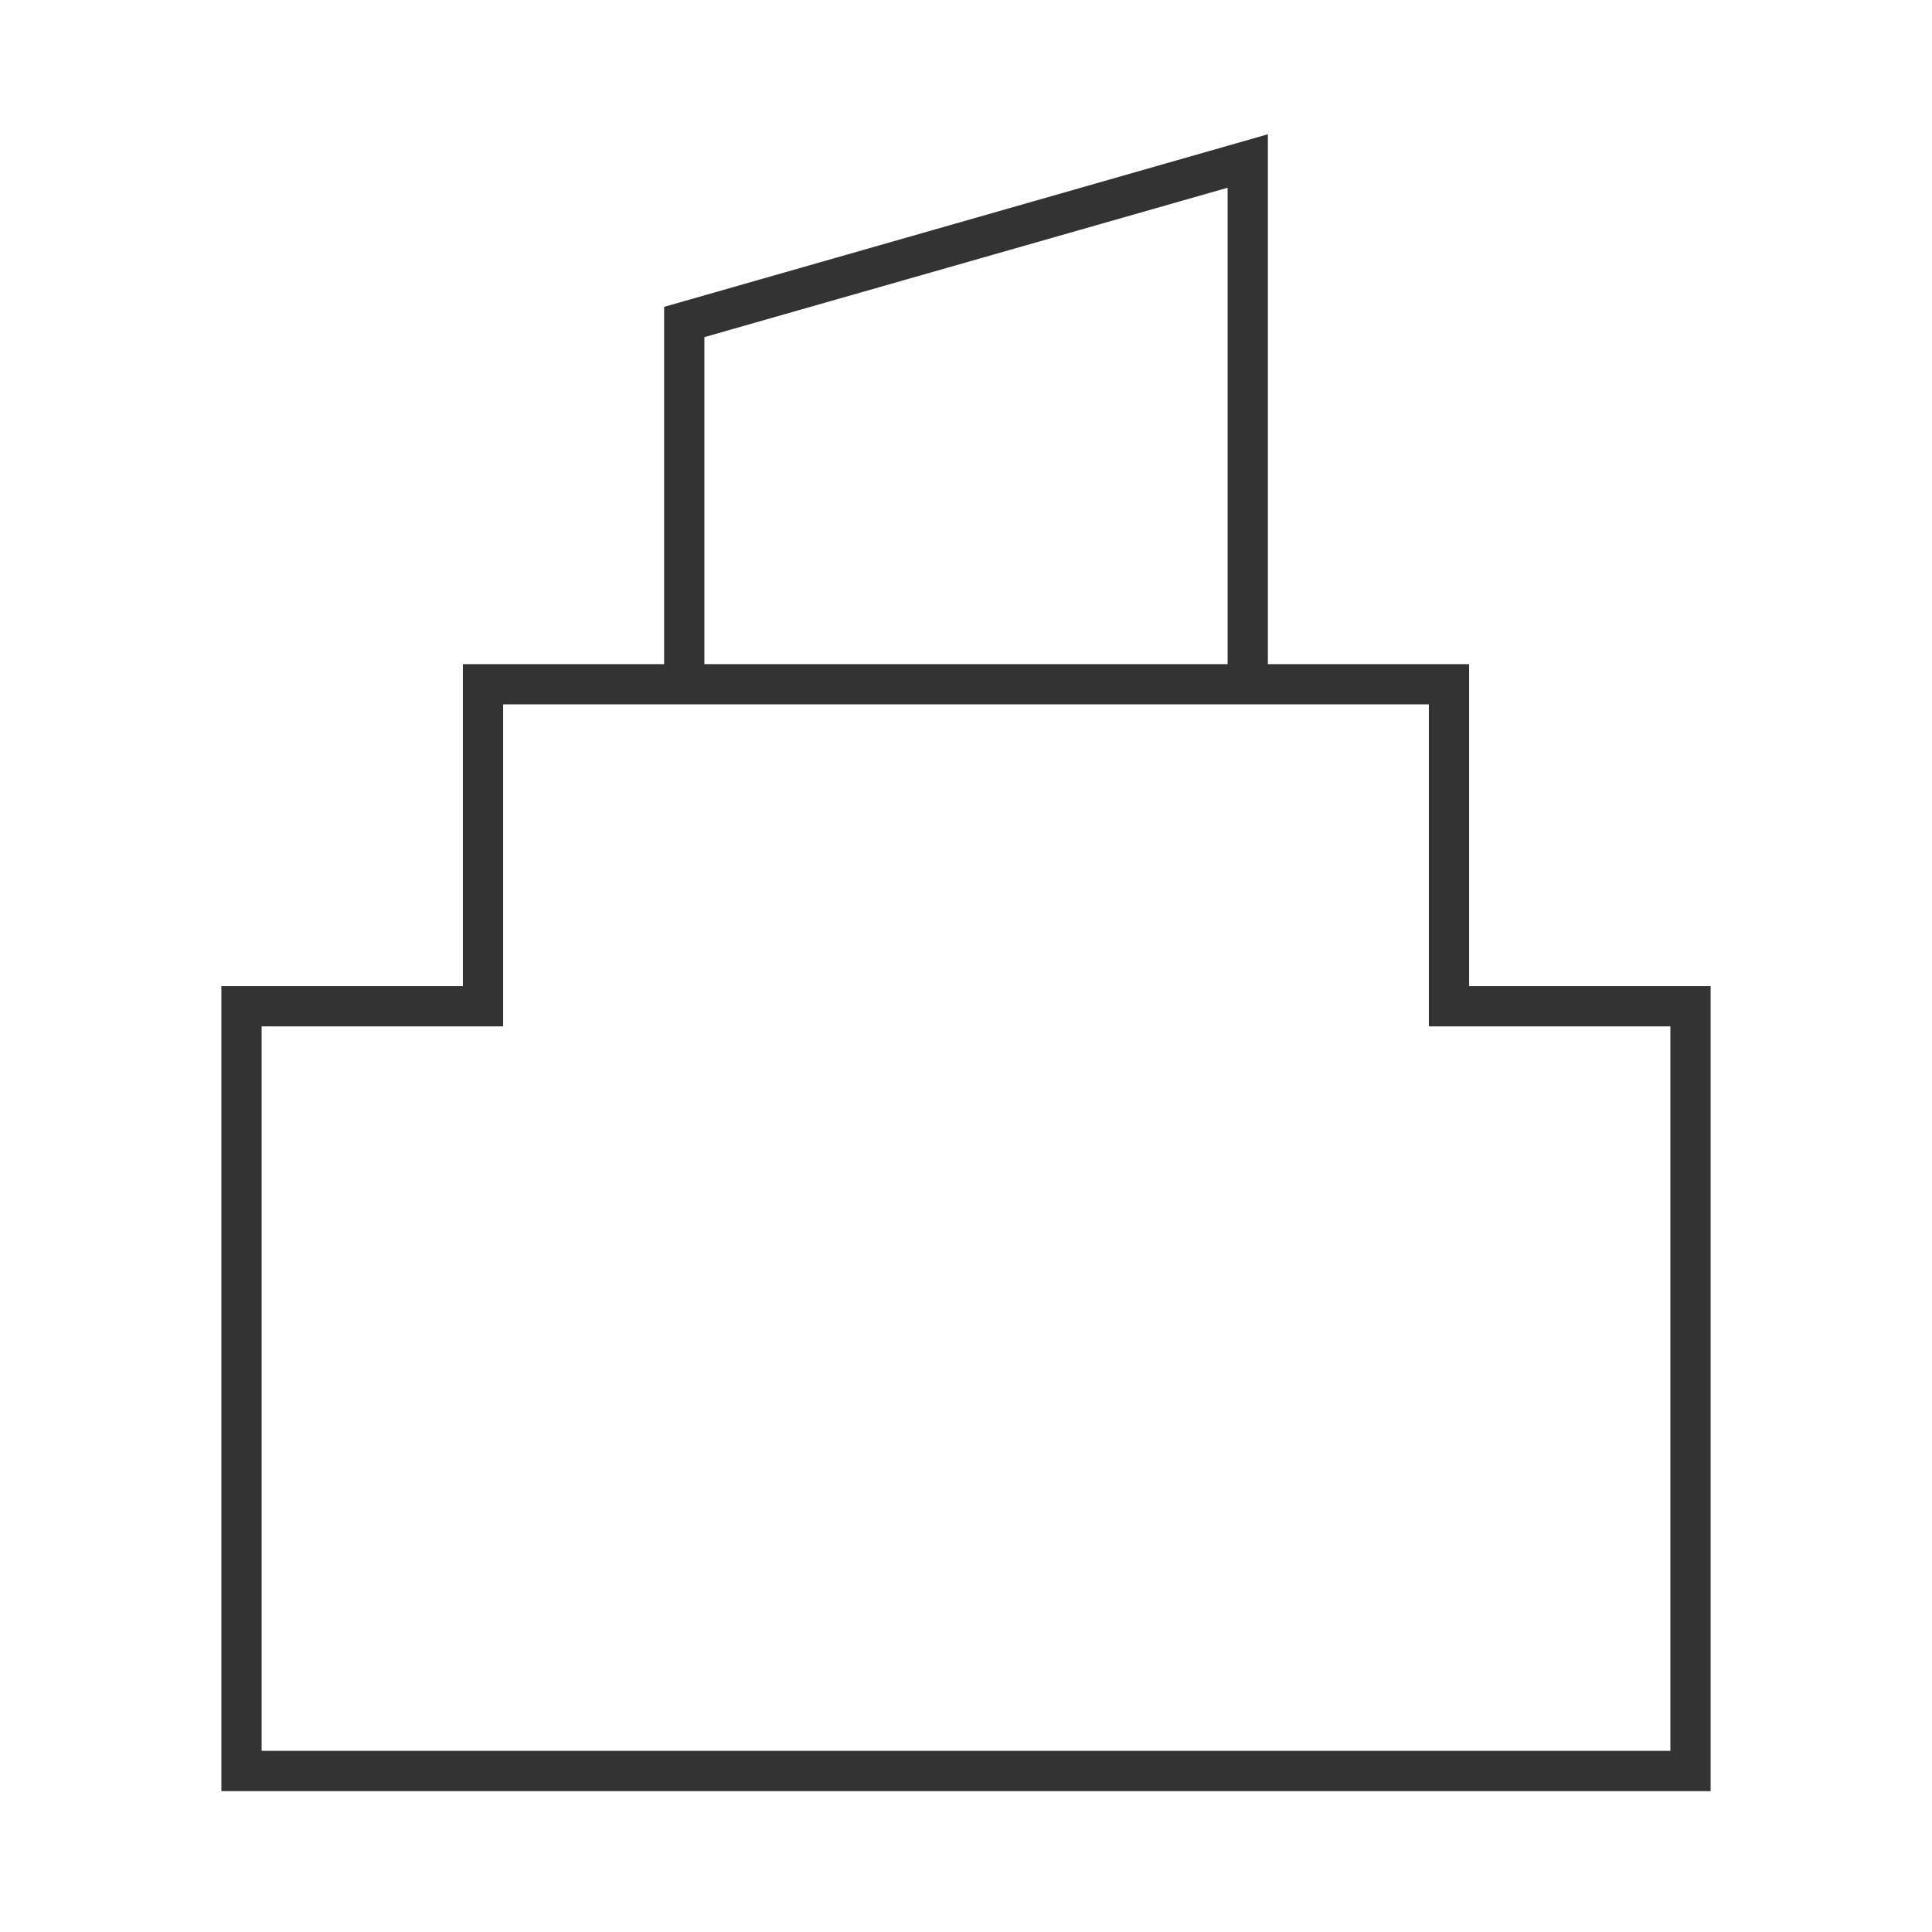 <?xml version="1.0" encoding="iso-8859-1"?>
<svg version="1.1" id="&#x56FE;&#x5C42;_1" xmlns="http://www.w3.org/2000/svg" xmlns:xlink="http://www.w3.org/1999/xlink" x="0px"
	 y="0px" viewBox="0 0 24 24" style="enable-background:new 0 0 24 24;" xml:space="preserve">
<path style="fill:#333333;" d="M21.25,22.25H2.75v-10h3v-4h12.5v4h3V22.25z M3.25,21.75h17.5v-9h-3v-4H6.25v4h-3V21.75z"/>
<polygon style="fill:#333333;" points="15.75,8.5 15.25,8.5 15.25,2.332 8.75,4.188 8.75,8.5 8.25,8.5 8.25,3.812 15.75,1.668 "/>
</svg>






